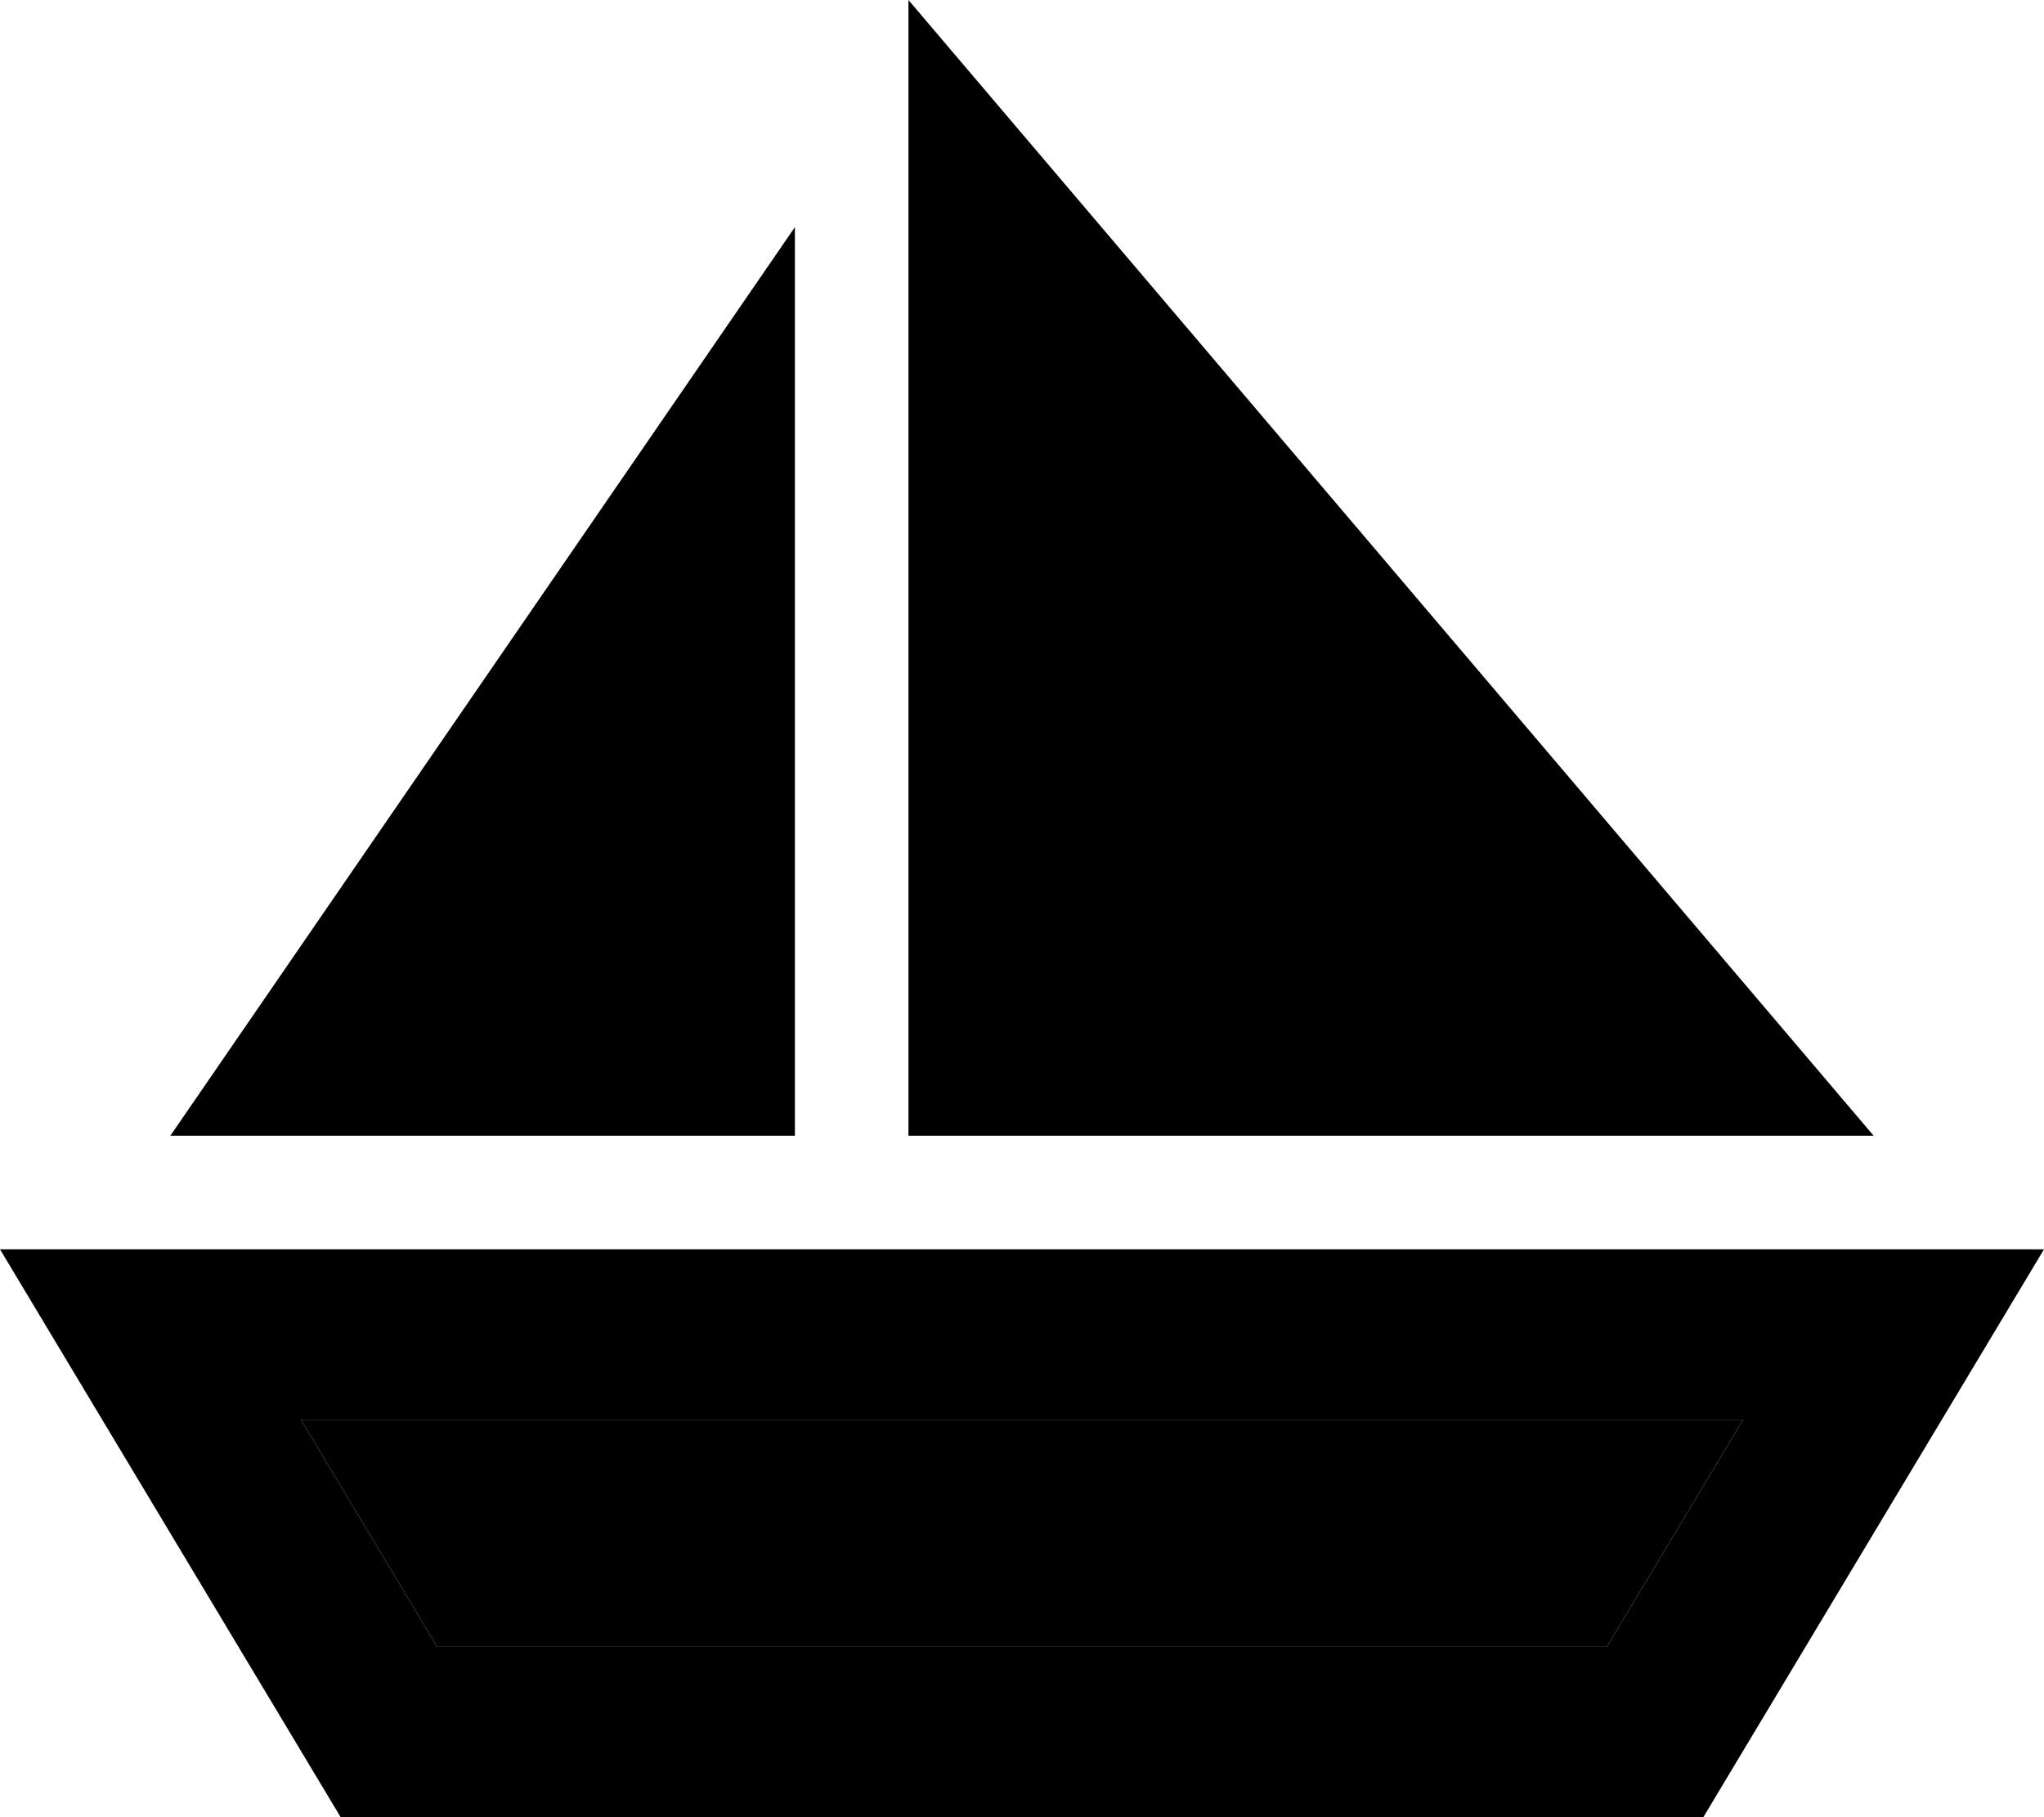<svg xmlns="http://www.w3.org/2000/svg" viewBox="0 0 576 512"><path class="pr-icon-duotone-secondary" d="M84.8 400l406.4 0-38.4 64-329.6 0L84.8 400z"/><path class="pr-icon-duotone-primary" d="M256 320l272 0L256 0l0 320zM56 352L0 352l28.8 48L96 512l384 0 67.2-112L576 352l-56 0L56 352zm28.8 48l406.4 0-38.4 64-329.6 0L84.8 400zM224 64L48 320l176 0 0-256z"/></svg>